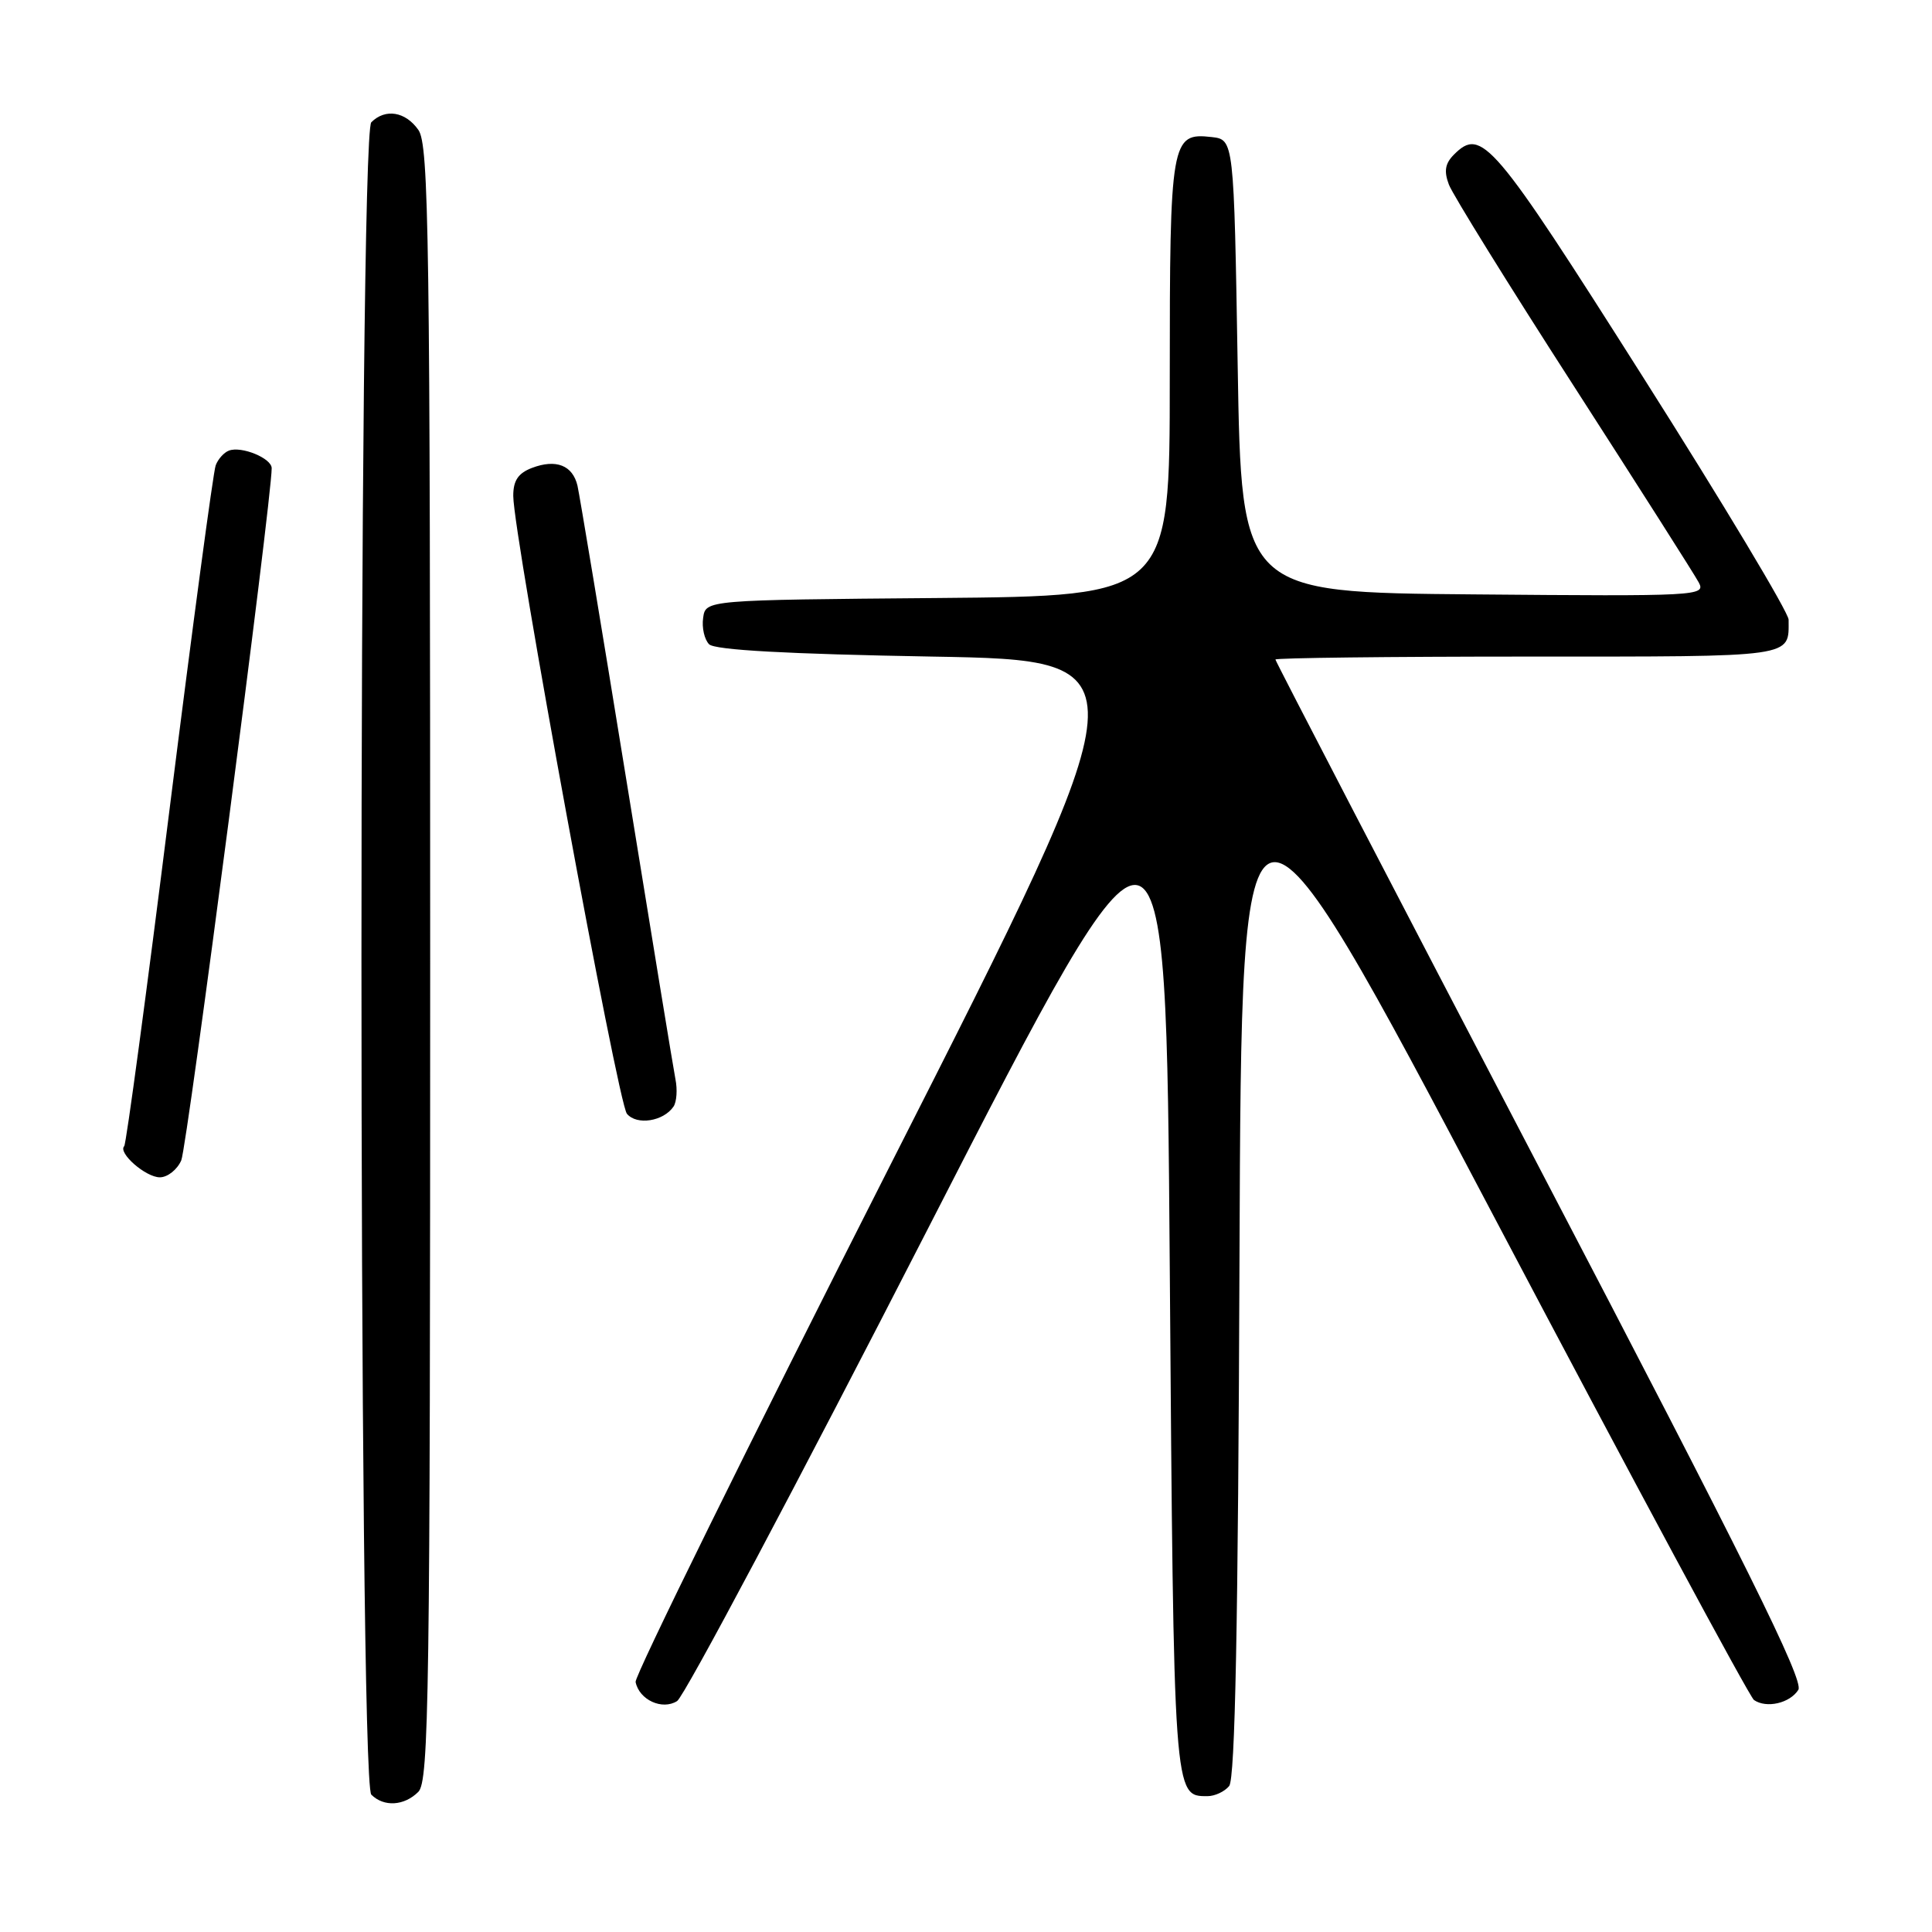 <?xml version="1.0" encoding="UTF-8" standalone="no"?>
<!DOCTYPE svg PUBLIC "-//W3C//DTD SVG 1.1//EN" "http://www.w3.org/Graphics/SVG/1.1/DTD/svg11.dtd" >
<svg xmlns="http://www.w3.org/2000/svg" xmlns:xlink="http://www.w3.org/1999/xlink" version="1.1" viewBox="0 0 256 256">
 <g >
 <path fill="currentColor"
d=" M 55.43 237.43 C 56.84 236.02 57.00 224.69 57.00 127.65 C 57.00 31.33 56.83 19.20 55.44 17.22 C 53.73 14.78 51.06 14.34 49.20 16.20 C 47.46 17.94 47.46 236.06 49.20 237.80 C 50.86 239.46 53.56 239.30 55.43 237.43 Z  M 162.87 236.66 C 163.66 235.70 164.06 215.31 164.24 166.53 C 164.50 97.74 164.50 97.74 197.91 161.12 C 216.29 195.98 231.82 224.84 232.41 225.26 C 234.06 226.40 237.17 225.69 238.29 223.91 C 239.06 222.69 231.32 207.08 204.14 155.06 C 184.81 118.06 169.00 87.61 169.00 87.39 C 169.00 87.18 184.03 87.00 202.39 87.00 C 238.20 87.00 237.00 87.17 237.00 82.11 C 237.00 81.17 228.32 66.69 217.70 49.95 C 197.81 18.57 196.32 16.82 192.66 20.48 C 191.48 21.66 191.31 22.69 191.99 24.47 C 192.49 25.79 199.92 37.78 208.51 51.11 C 217.09 64.44 224.56 76.17 225.10 77.19 C 226.05 78.96 224.95 79.02 195.29 78.76 C 164.50 78.50 164.50 78.50 164.00 48.50 C 163.50 18.50 163.50 18.50 160.55 18.16 C 155.17 17.55 155.00 18.54 155.00 50.18 C 155.00 78.97 155.00 78.97 124.25 79.24 C 93.50 79.50 93.50 79.50 93.17 81.87 C 92.98 83.17 93.34 84.74 93.96 85.37 C 94.73 86.13 104.27 86.66 123.50 87.00 C 151.90 87.50 151.90 87.50 117.92 154.48 C 99.23 191.32 84.07 222.10 84.22 222.87 C 84.69 225.24 87.75 226.65 89.72 225.40 C 90.67 224.80 105.63 196.62 122.97 162.78 C 154.50 101.25 154.50 101.25 155.00 167.97 C 155.53 238.43 155.50 238.00 160.00 238.00 C 160.97 238.00 162.26 237.40 162.87 236.66 Z  M 24.02 153.75 C 24.80 151.96 36.00 66.22 36.00 62.04 C 36.00 60.72 31.99 59.07 30.33 59.71 C 29.68 59.95 28.89 60.83 28.58 61.66 C 28.26 62.49 25.51 83.02 22.46 107.29 C 19.42 131.55 16.72 151.61 16.46 151.87 C 15.59 152.75 19.30 156.00 21.18 156.00 C 22.20 156.00 23.48 154.99 24.02 153.75 Z  M 89.25 146.62 C 89.66 146.00 89.78 144.38 89.50 143.00 C 89.23 141.62 86.32 123.85 83.02 103.50 C 79.72 83.15 76.79 65.54 76.52 64.36 C 75.88 61.65 73.68 60.79 70.49 62.00 C 68.66 62.70 68.00 63.68 68.01 65.73 C 68.04 70.98 81.86 146.12 83.07 147.58 C 84.37 149.15 87.92 148.59 89.25 146.62 Z "/>
</g>
</svg>